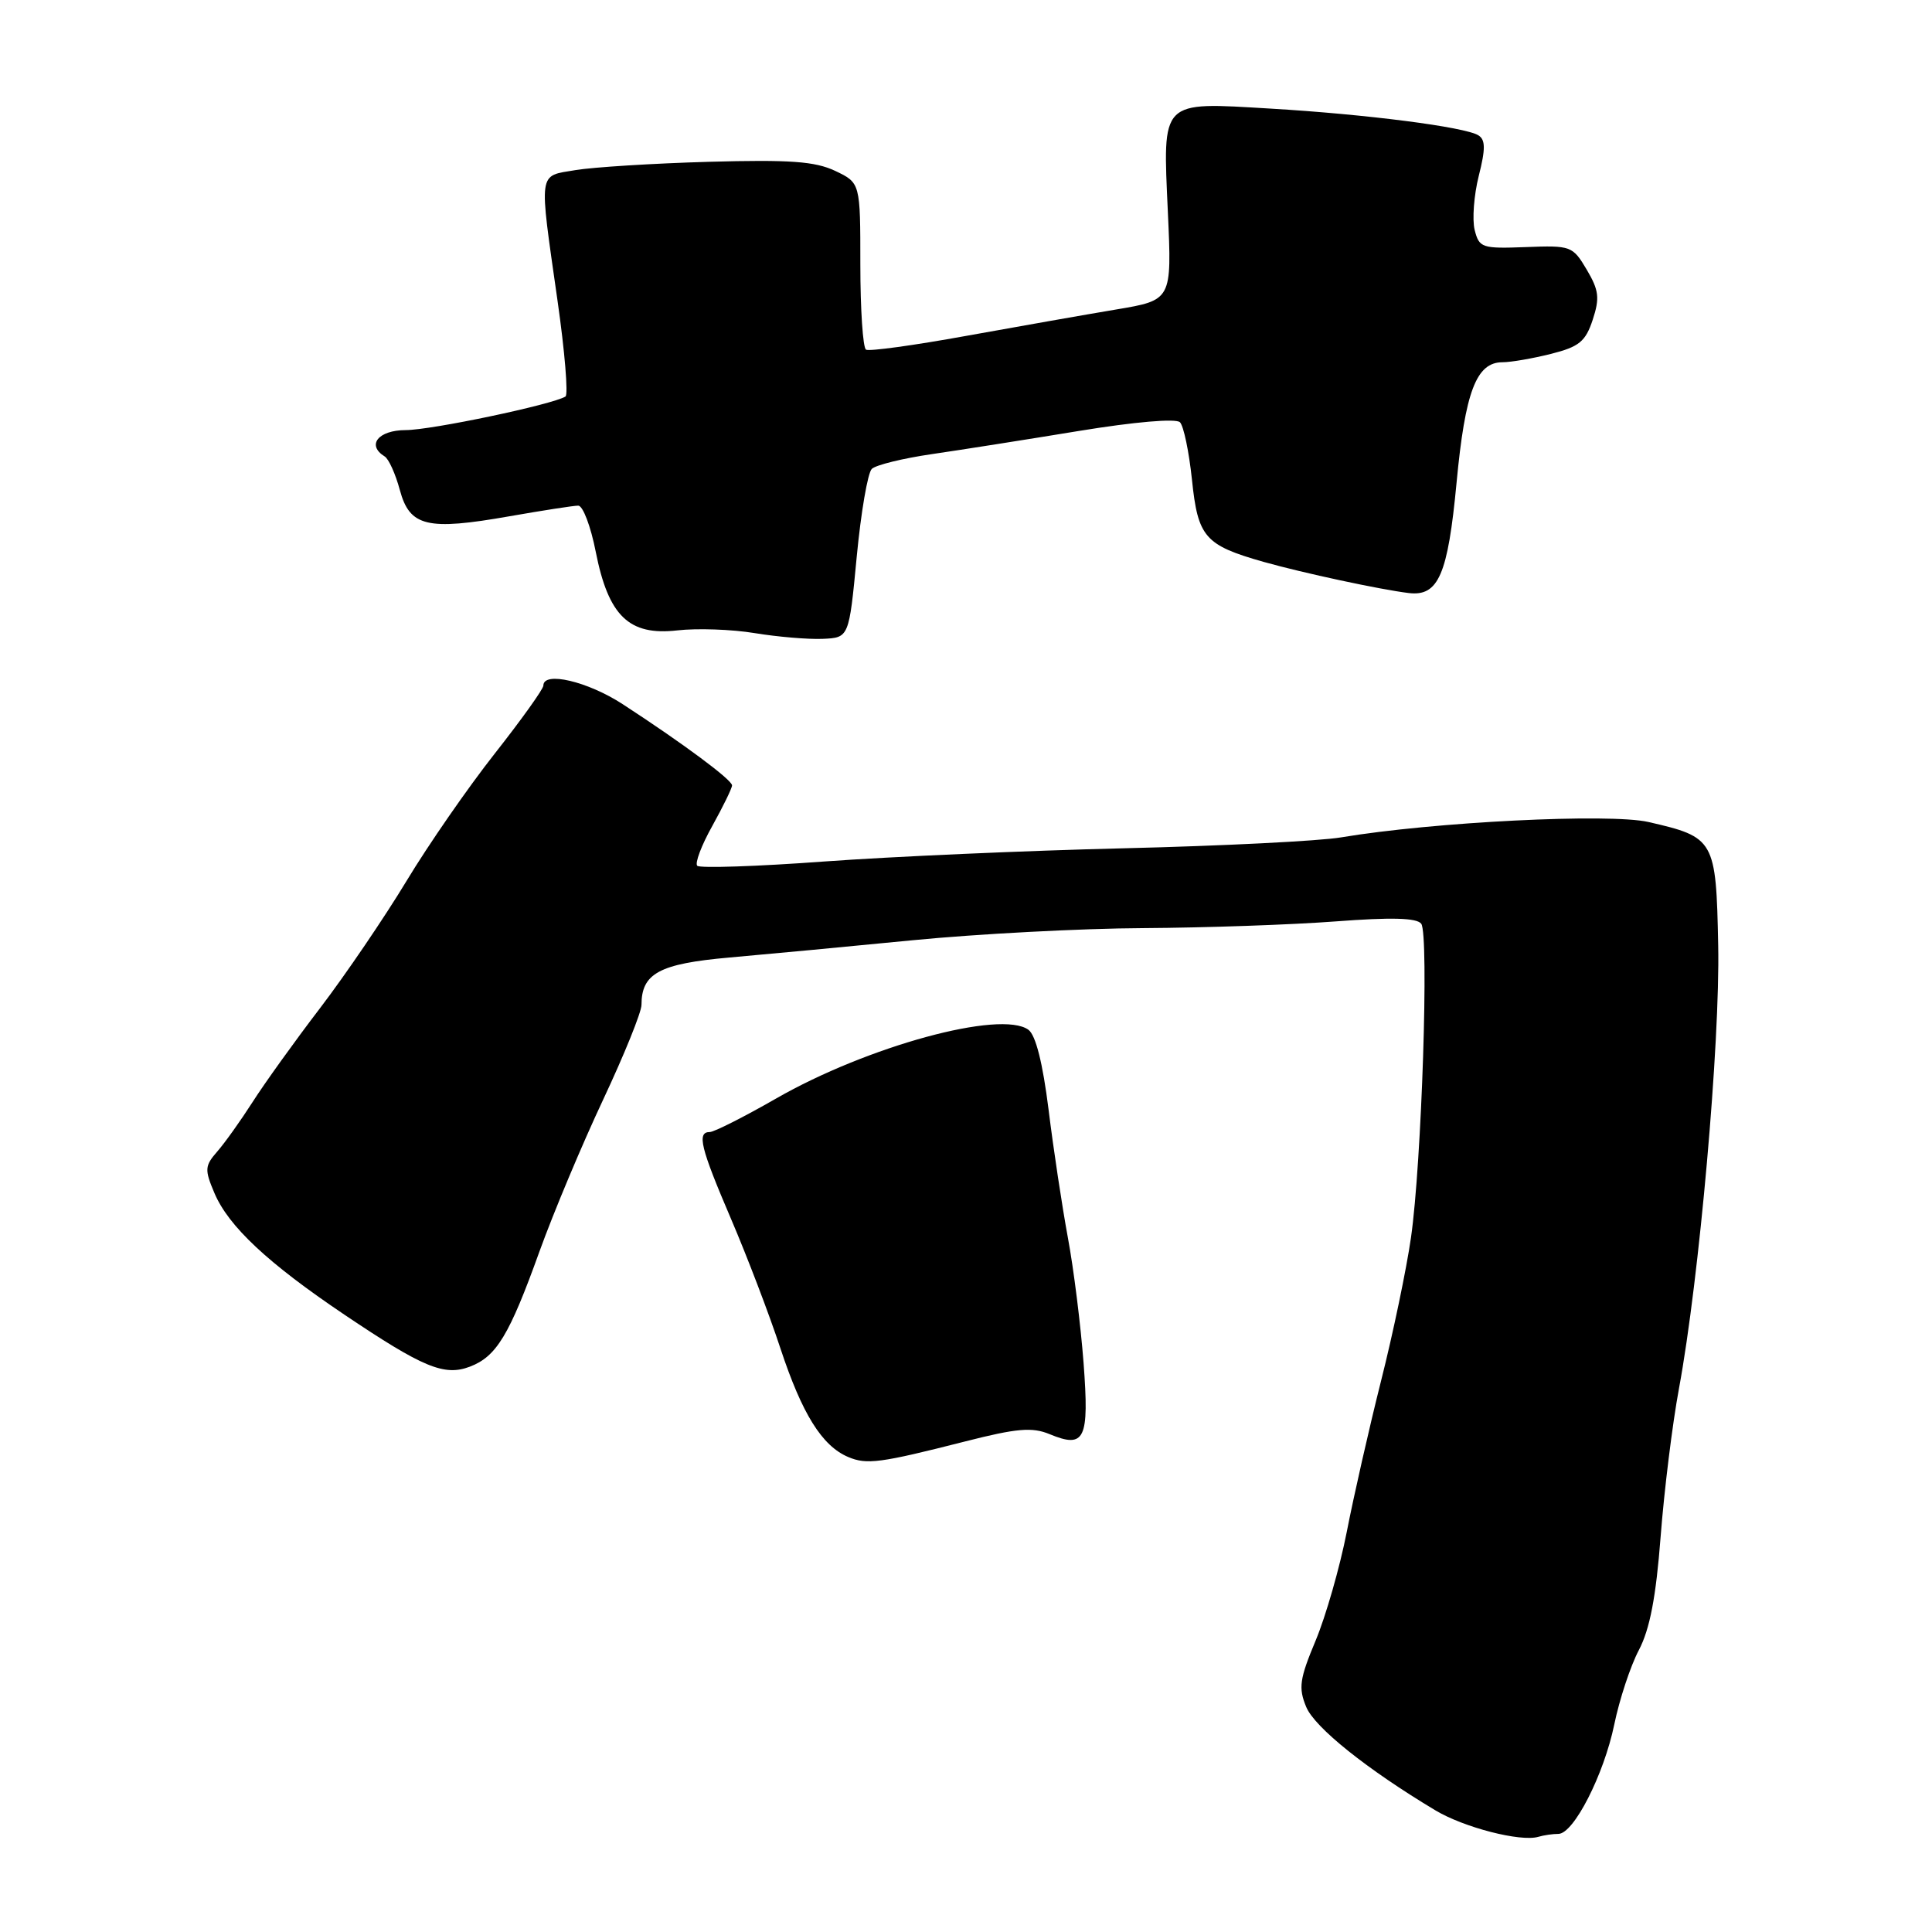 <?xml version="1.0" encoding="UTF-8" standalone="no"?>
<!DOCTYPE svg PUBLIC "-//W3C//DTD SVG 1.1//EN" "http://www.w3.org/Graphics/SVG/1.1/DTD/svg11.dtd" >
<svg xmlns="http://www.w3.org/2000/svg" xmlns:xlink="http://www.w3.org/1999/xlink" version="1.1" viewBox="0 0 256 256">
 <g >
 <path fill="currentColor"
d=" M 206.49 243.00 C 208.52 243.00 212.52 235.17 213.90 228.50 C 214.58 225.20 216.04 220.76 217.16 218.64 C 218.61 215.88 219.43 211.61 220.04 203.64 C 220.51 197.51 221.60 188.68 222.47 184.00 C 225.16 169.50 227.93 138.16 227.67 125.26 C 227.39 111.26 227.20 110.93 218.43 108.92 C 213.27 107.74 189.89 108.91 177.68 110.96 C 174.83 111.44 161.93 112.09 149.00 112.40 C 136.07 112.71 118.19 113.50 109.25 114.15 C 100.32 114.81 92.73 115.06 92.39 114.72 C 92.05 114.38 92.95 112.00 94.39 109.43 C 95.82 106.85 97.00 104.44 97.00 104.07 C 97.00 103.33 90.50 98.51 82.50 93.30 C 77.85 90.28 72.00 88.91 72.00 90.84 C 72.00 91.30 69.10 95.35 65.56 99.85 C 62.02 104.34 56.75 111.95 53.85 116.76 C 50.94 121.57 45.81 129.12 42.44 133.54 C 39.06 137.96 35.02 143.59 33.46 146.04 C 31.89 148.49 29.79 151.44 28.79 152.58 C 27.13 154.48 27.09 154.98 28.41 158.08 C 30.27 162.49 35.50 167.38 45.62 174.19 C 56.07 181.22 58.87 182.38 62.26 181.09 C 65.78 179.75 67.49 176.93 71.48 165.83 C 73.33 160.70 77.13 151.64 79.92 145.71 C 82.71 139.77 85.00 134.12 85.00 133.15 C 85.00 128.98 87.37 127.70 96.61 126.88 C 101.50 126.45 112.47 125.42 121.00 124.58 C 129.53 123.75 143.25 123.02 151.50 122.98 C 159.75 122.93 171.22 122.53 177.00 122.09 C 184.36 121.53 187.74 121.62 188.32 122.40 C 189.37 123.81 188.38 154.15 186.96 164.00 C 186.37 168.12 184.59 176.68 182.99 183.00 C 181.40 189.32 179.36 198.32 178.45 203.00 C 177.53 207.68 175.68 214.15 174.33 217.38 C 172.20 222.47 172.03 223.65 173.08 226.18 C 174.20 228.90 181.15 234.46 190.18 239.87 C 193.97 242.15 201.47 244.08 203.83 243.39 C 204.56 243.17 205.76 243.00 206.49 243.00 Z  M 127.88 191.00 C 134.74 189.25 136.77 189.08 139.07 190.03 C 143.76 191.97 144.34 190.75 143.58 180.61 C 143.20 175.60 142.27 168.12 141.50 164.00 C 140.74 159.88 139.58 152.24 138.94 147.02 C 138.17 140.87 137.24 137.16 136.27 136.45 C 132.62 133.79 114.92 138.62 102.80 145.58 C 98.56 148.01 94.62 150.00 94.05 150.00 C 92.31 150.00 92.82 152.07 96.86 161.50 C 98.98 166.45 101.94 174.19 103.42 178.70 C 106.29 187.37 108.92 191.59 112.39 193.06 C 114.85 194.10 116.61 193.87 127.88 191.00 Z  M 113.52 73.78 C 114.08 67.89 114.98 62.64 115.52 62.13 C 116.06 61.61 119.65 60.73 123.50 60.17 C 127.35 59.61 136.11 58.23 142.98 57.10 C 150.31 55.90 155.82 55.42 156.35 55.95 C 156.84 56.44 157.55 59.86 157.94 63.55 C 158.73 71.20 159.64 72.24 167.46 74.46 C 172.68 75.93 182.88 78.12 186.66 78.58 C 190.60 79.06 191.85 76.16 193.00 63.98 C 194.14 51.89 195.62 48.00 199.08 48.00 C 200.20 48.00 203.09 47.50 205.52 46.89 C 209.24 45.95 210.09 45.26 211.04 42.38 C 211.99 39.49 211.87 38.47 210.25 35.73 C 208.39 32.59 208.15 32.51 202.18 32.74 C 196.36 32.96 196.00 32.84 195.40 30.47 C 195.06 29.09 195.30 25.87 195.94 23.32 C 196.85 19.72 196.84 18.52 195.89 17.93 C 194.10 16.82 181.04 15.14 168.35 14.39 C 153.66 13.52 154.07 13.11 154.75 28.14 C 155.28 39.77 155.28 39.77 147.89 41.01 C 143.83 41.69 134.88 43.27 128.00 44.51 C 121.12 45.76 115.16 46.58 114.75 46.33 C 114.34 46.08 114.00 41.01 114.00 35.05 C 114.00 24.23 114.00 24.23 110.66 22.64 C 107.99 21.38 104.67 21.14 93.91 21.44 C 86.54 21.65 78.59 22.15 76.25 22.54 C 71.26 23.38 71.39 22.39 73.87 39.81 C 74.84 46.57 75.31 52.31 74.93 52.54 C 73.21 53.61 57.13 56.99 53.75 56.99 C 50.11 57.00 48.54 58.98 50.97 60.48 C 51.51 60.81 52.41 62.81 52.98 64.93 C 54.29 69.78 56.59 70.33 67.50 68.41 C 71.90 67.64 76.00 67.00 76.62 67.00 C 77.24 67.00 78.28 69.75 78.94 73.12 C 80.62 81.63 83.35 84.26 89.74 83.53 C 92.36 83.23 96.97 83.39 100.00 83.89 C 103.03 84.39 107.08 84.73 109.00 84.65 C 112.50 84.50 112.50 84.50 113.52 73.78 Z "/>
</g>
</svg>